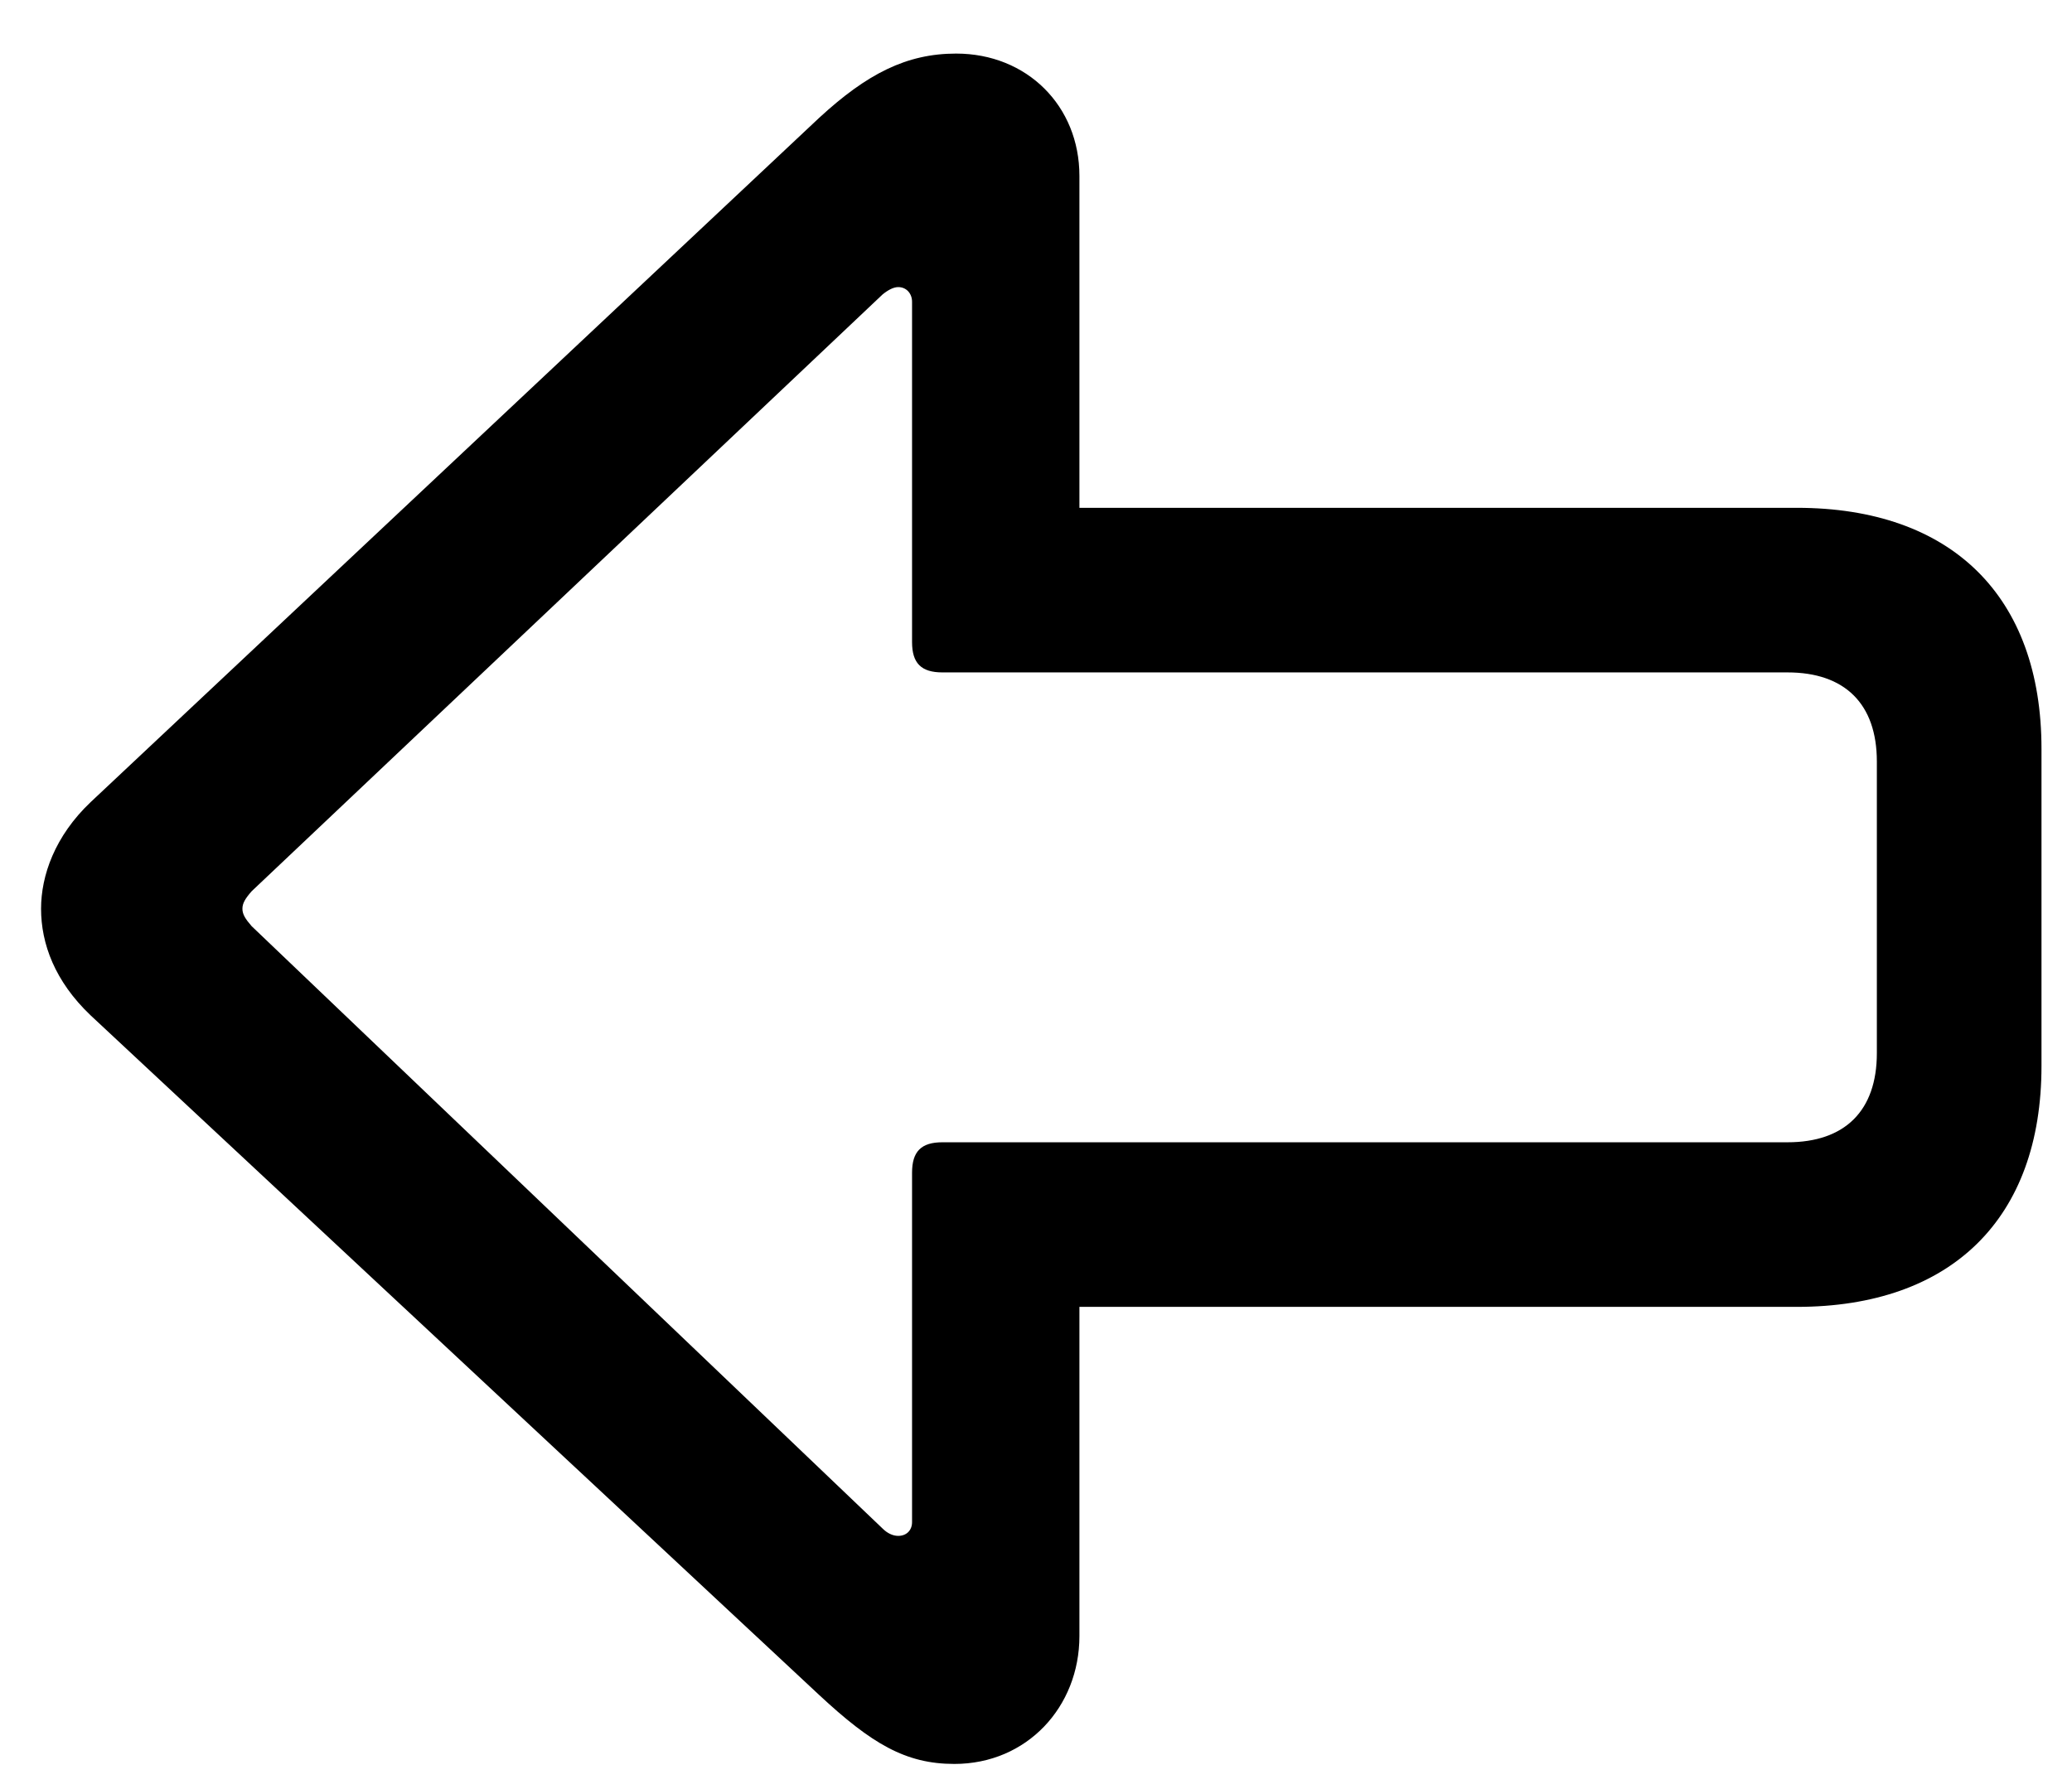 <svg viewBox="0 0 22 19" fill="currentColor" xmlns="http://www.w3.org/2000/svg">
<path d="M0.436 9.651C0.436 9.299 0.582 8.879 0.963 8.518L8.697 1.252C9.205 0.784 9.625 0.569 10.152 0.569C10.904 0.569 11.461 1.125 11.461 1.868V5.393H19.078C20.719 5.393 21.676 6.33 21.676 7.952V11.321C21.676 12.942 20.719 13.879 19.078 13.879L11.461 13.879L11.461 17.375C11.461 18.127 10.904 18.733 10.133 18.733C9.615 18.733 9.254 18.518 8.697 18L0.963 10.784C0.582 10.422 0.436 10.022 0.436 9.651ZM2.574 9.651C2.574 9.709 2.604 9.758 2.672 9.836L9.371 16.233C9.42 16.282 9.479 16.311 9.537 16.311C9.625 16.311 9.684 16.252 9.684 16.165L9.684 12.454C9.684 12.229 9.781 12.131 10.006 12.131L18.98 12.131C19.586 12.131 19.928 11.799 19.928 11.184V8.088C19.928 7.473 19.586 7.141 18.98 7.141L10.006 7.141C9.781 7.141 9.684 7.043 9.684 6.819V3.205C9.684 3.118 9.625 3.049 9.537 3.049C9.488 3.049 9.43 3.079 9.371 3.127L2.672 9.465C2.604 9.543 2.574 9.592 2.574 9.651Z"/>
</svg>
